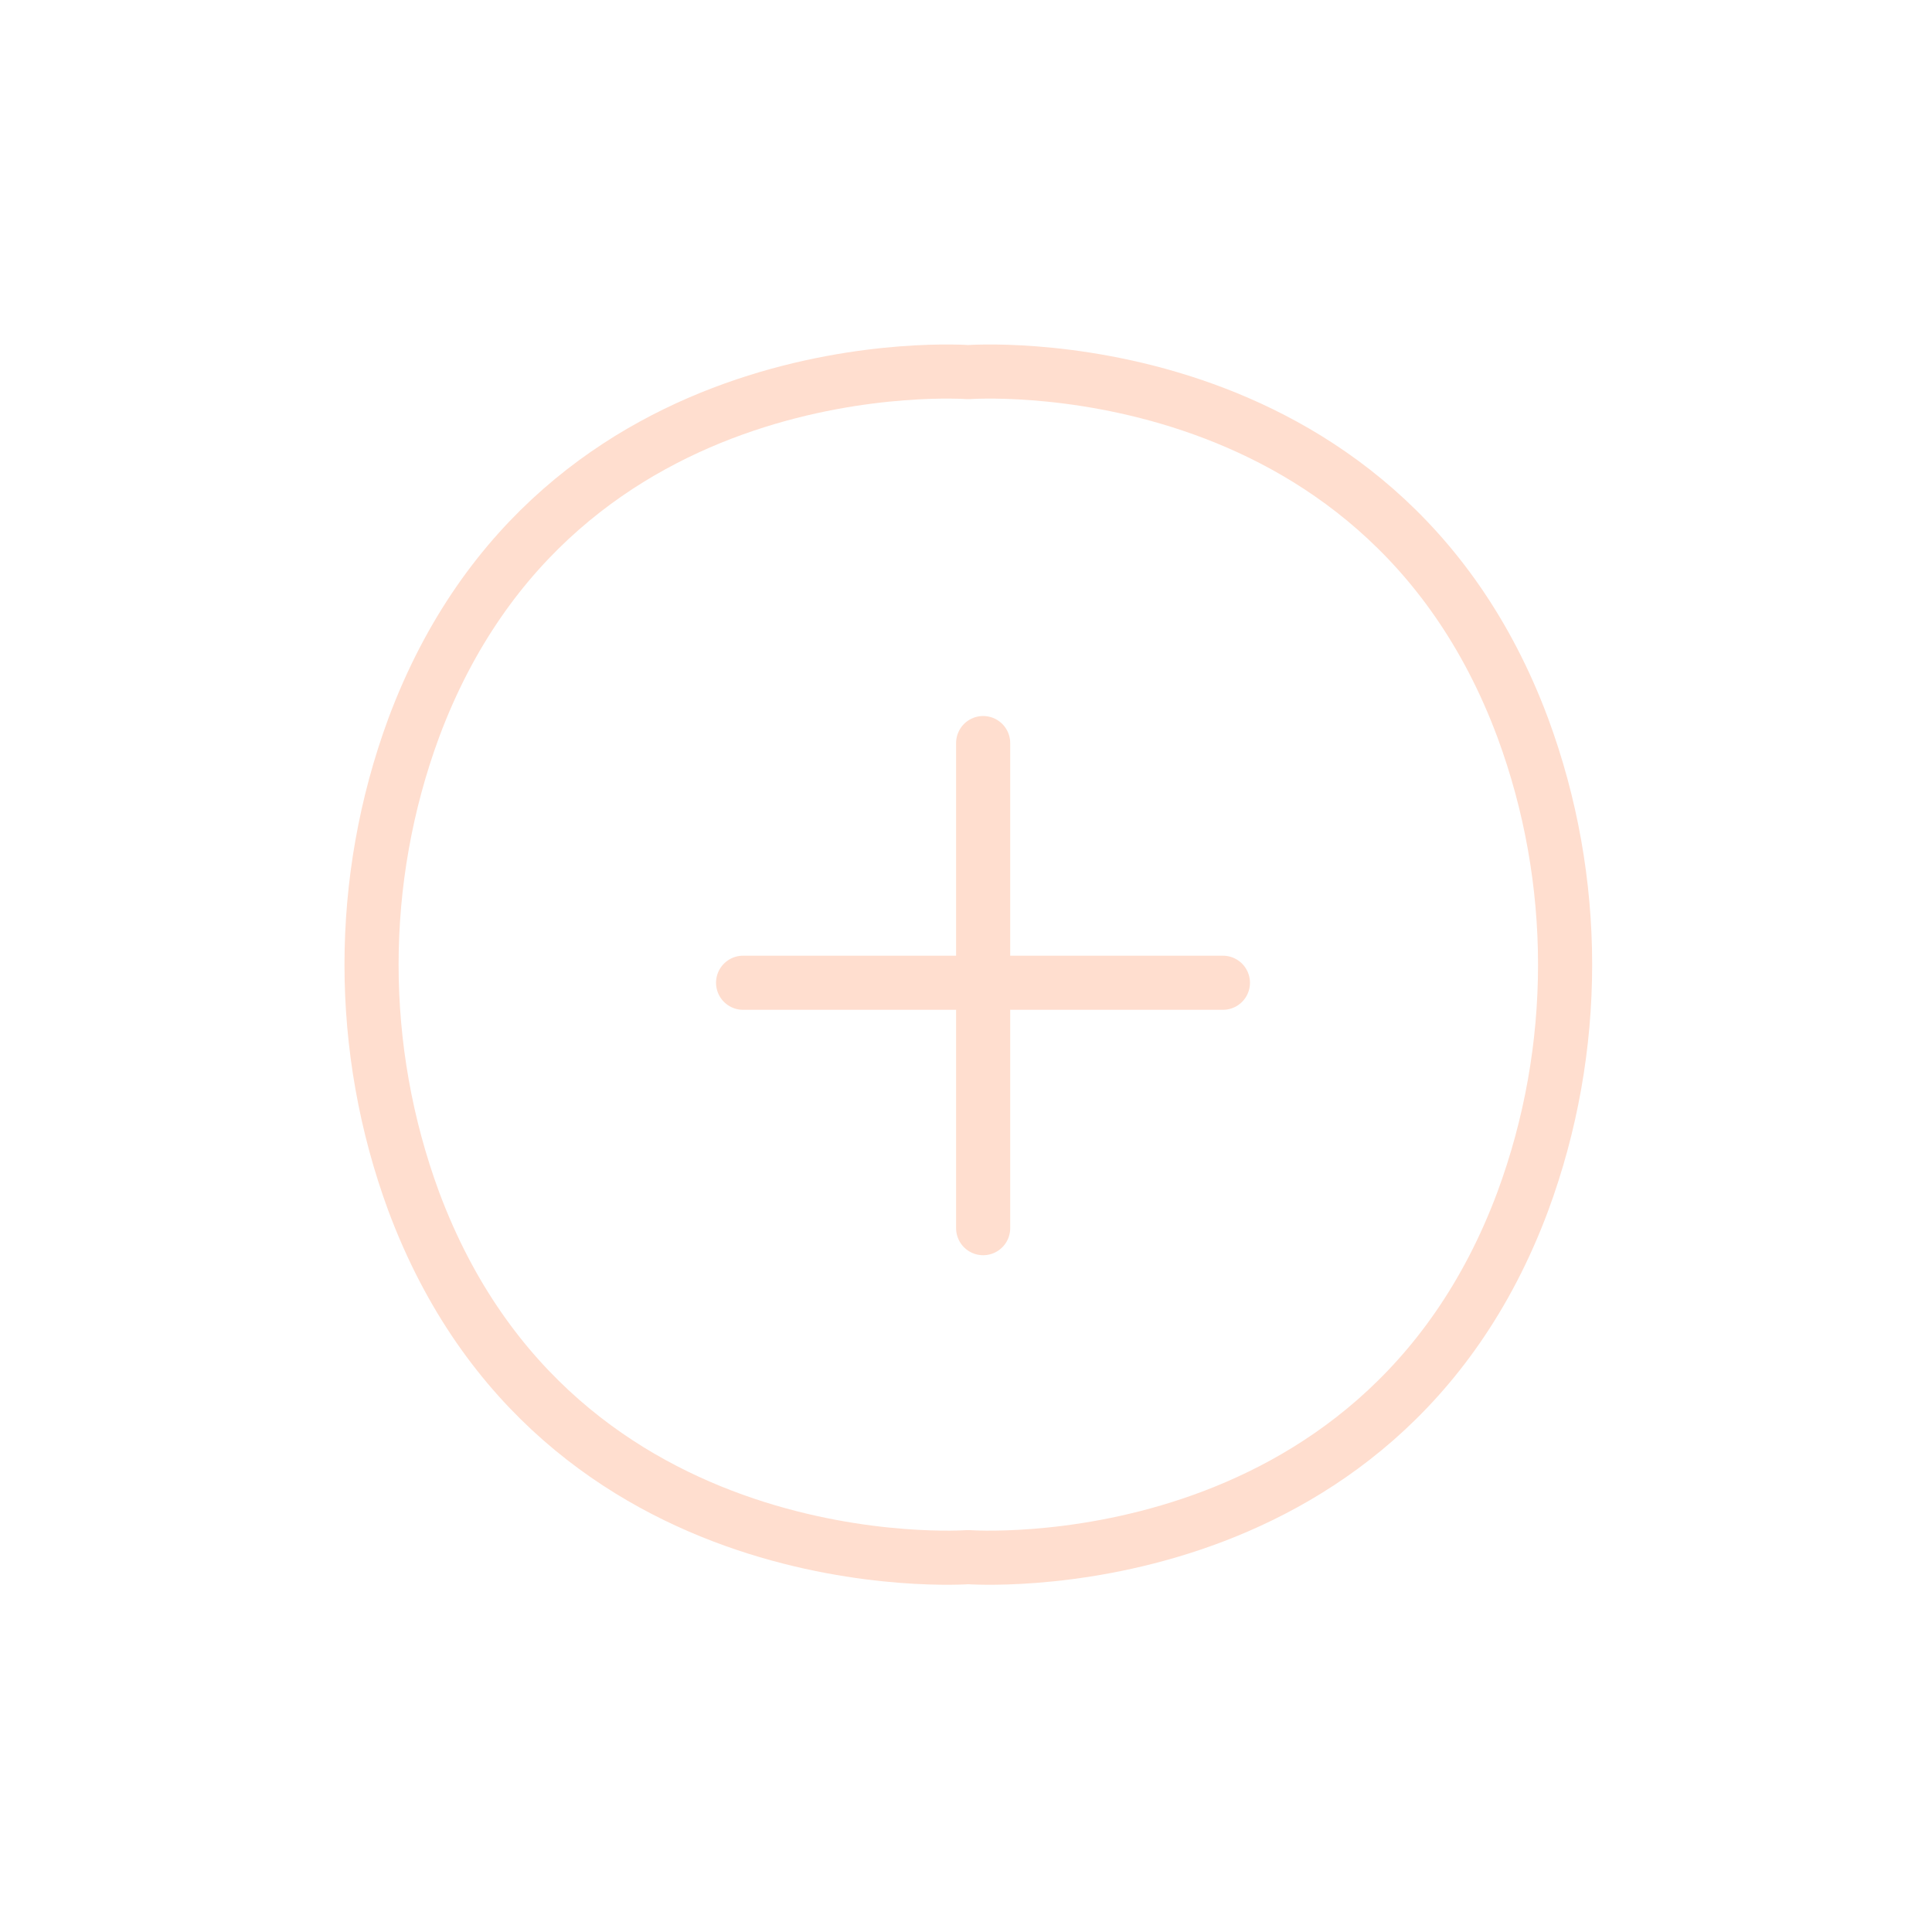 <svg width="184" height="184" viewBox="0 0 184 184" fill="none" xmlns="http://www.w3.org/2000/svg">
<path d="M39.401 69.324C53.134 32.506 92.215 35.44 92.215 35.44C92.215 35.44 131.312 32.506 145.029 69.324C150.4 83.856 150.4 99.882 145.029 114.415C131.312 151.215 92.215 148.299 92.215 148.299C92.215 148.299 53.134 151.215 39.401 114.415C34.046 99.879 34.046 83.859 39.401 69.324Z" stroke="#FFDECF" stroke-width="5.154" stroke-linecap="round" stroke-linejoin="round"/>
<path d="M93.633 70.769V116.968M116.468 93.596H70.77" stroke="#FFDECF" stroke-width="5.154" stroke-linecap="round" stroke-linejoin="round"/>
</svg>
